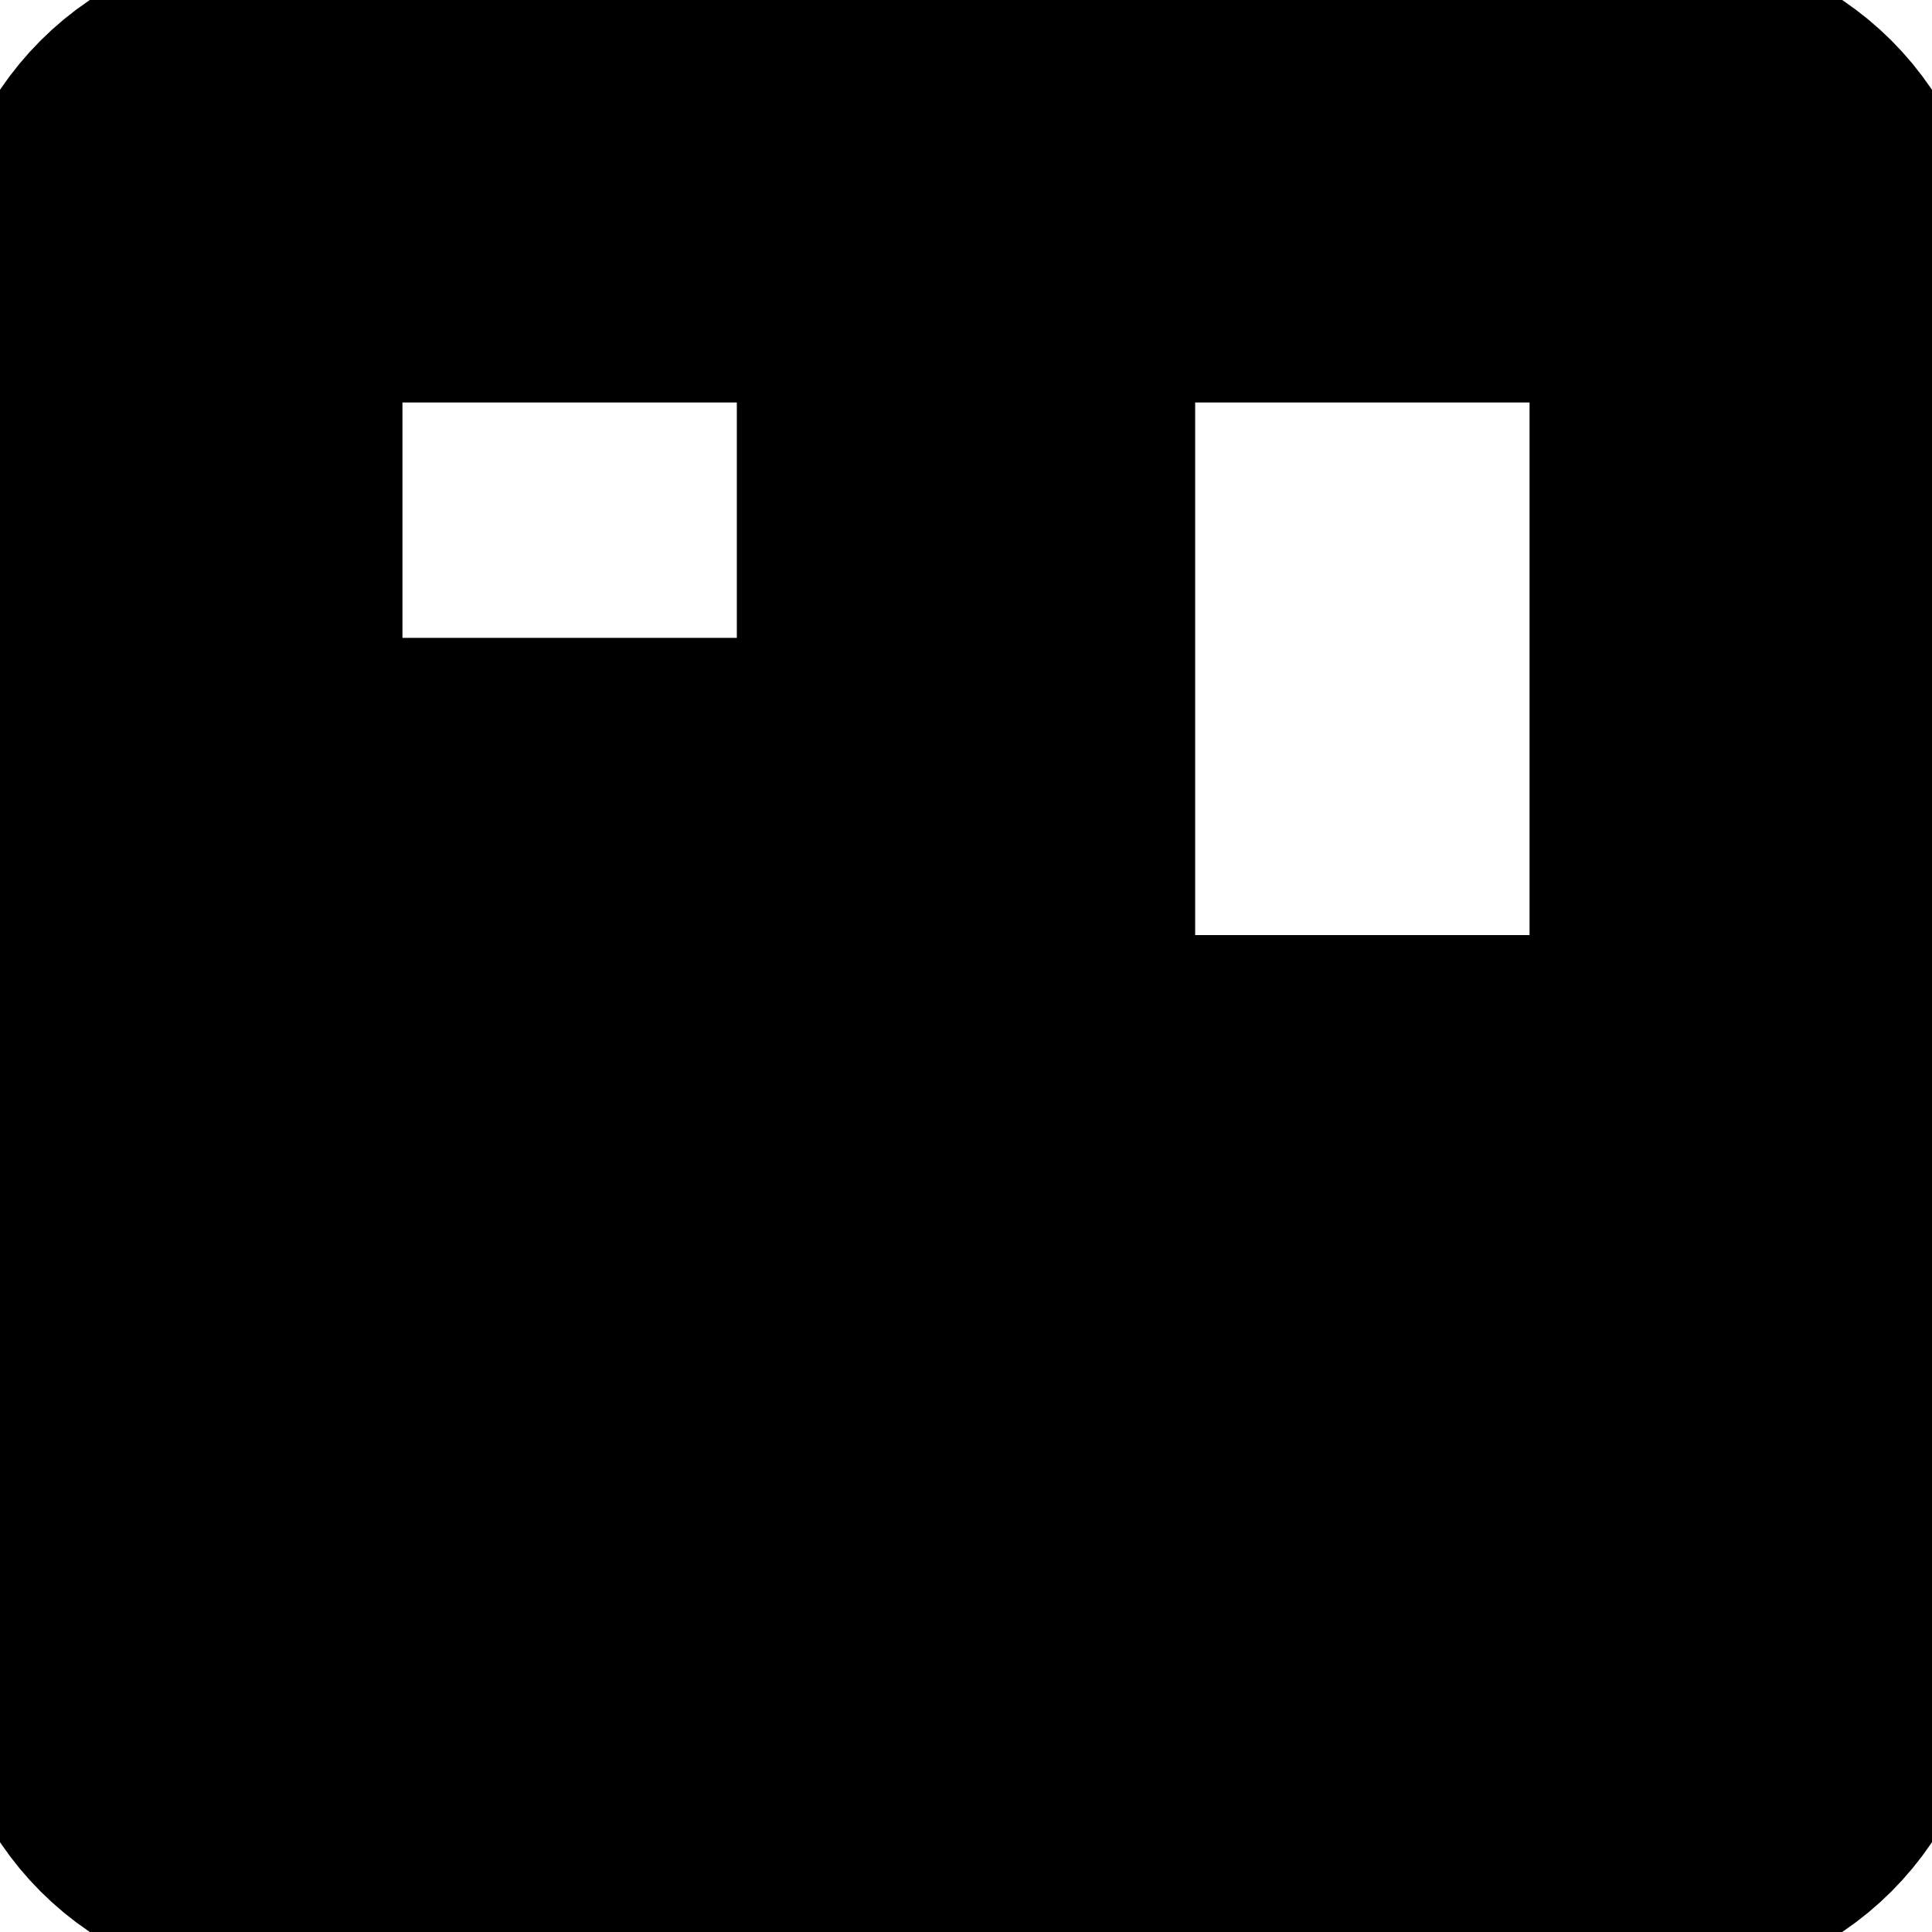<svg xmlns="http://www.w3.org/2000/svg" viewBox="0 0 12 13" aria-labelledby="title" width="1em" height="1em" stroke="currentColor" stroke-width="1.75">
  <title id="title">Radiomic</title>
  <path d="M4 9.833H2.667V5.167H4V9.833ZM6.667 9.833H5.333V3.167H6.667V9.833ZM9.333 9.833H8V7.167H9.333V9.833ZM10.667 11.167H1.333V1.833H10.667V11.233M10.667 0.5H1.333C0.6 0.5 0 1.1 0 1.833V11.167C0 11.9 0.6 12.5 1.333 12.5H10.667C11.4 12.5 12 11.9 12 11.167V1.833C12 1.1 11.4 0.5 10.667 0.5Z" />
</svg>
